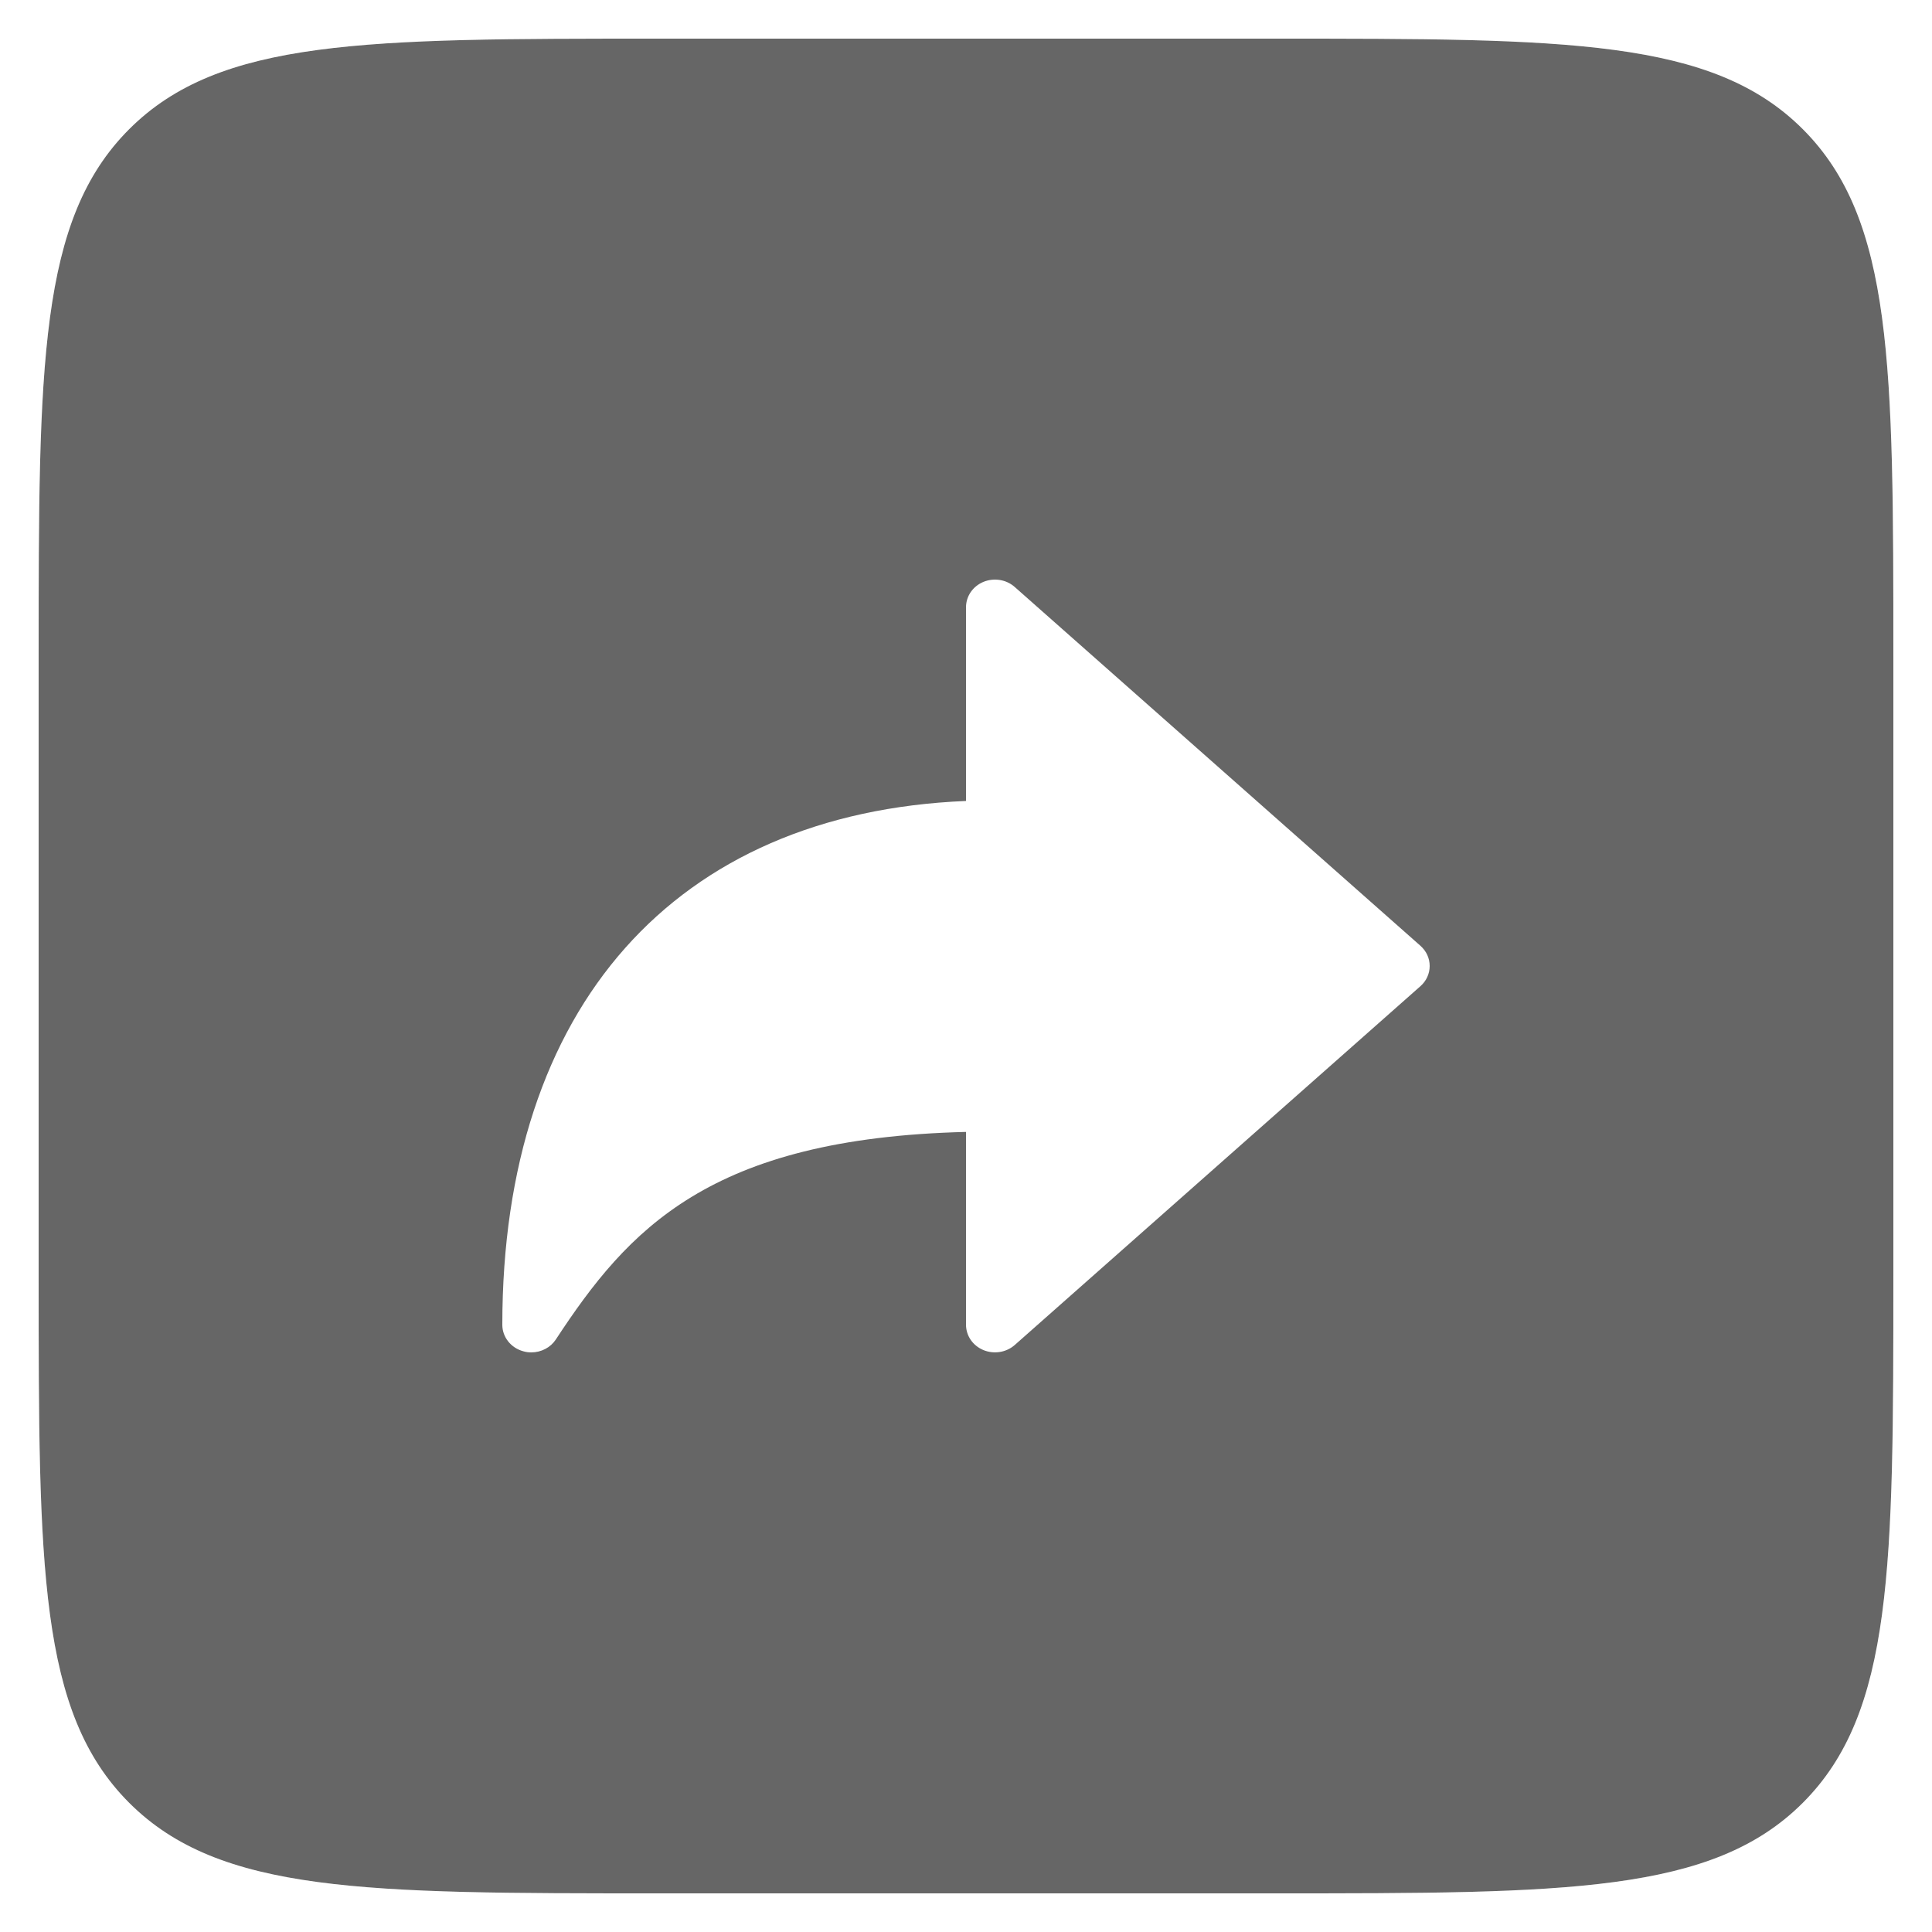 <svg width="50" height="50" viewBox="0 0 50 50" fill="none" xmlns="http://www.w3.org/2000/svg">
<g filter="url(#filter0_b_81_324)">
<path d="M1 17C1 9.458 1 5.686 3.343 3.343C5.686 1 9.458 1 17 1H33C40.542 1 44.314 1 46.657 3.343C49 5.686 49 9.458 49 17V33C49 40.542 49 44.314 46.657 46.657C44.314 49 40.542 49 33 49H17C9.458 49 5.686 49 3.343 46.657C1 44.314 1 40.542 1 33V17Z" fill="black" fill-opacity="0.6"/>
<path d="M36.761 24.477L26.261 15.191C26.154 15.096 26.02 15.033 25.876 15.01C25.733 14.987 25.585 15.004 25.451 15.059C25.317 15.115 25.203 15.206 25.123 15.322C25.043 15.439 25.001 15.575 25 15.713V20.729C17.469 21.039 13 26.057 13 34.286C13 34.441 13.053 34.591 13.151 34.715C13.249 34.839 13.387 34.929 13.543 34.971C13.61 34.991 13.68 35 13.75 35C13.877 35 14.002 34.969 14.114 34.91C14.225 34.852 14.319 34.767 14.386 34.664C16.249 31.826 18.351 29.458 25 29.294V34.286C25.001 34.425 25.043 34.56 25.123 34.677C25.203 34.793 25.317 34.884 25.451 34.94C25.585 34.995 25.733 35.012 25.876 34.989C26.02 34.966 26.154 34.903 26.261 34.809L36.761 25.522C36.836 25.456 36.897 25.375 36.938 25.285C36.979 25.195 37 25.098 37 25C37 24.901 36.979 24.804 36.938 24.714C36.897 24.625 36.836 24.544 36.761 24.477Z" fill="white"/>
<path d="M2.99 2.99C1.71 4.27 1.098 5.921 0.797 8.155C0.5 10.367 0.5 13.223 0.5 16.96V17V33V33.04C0.5 36.777 0.5 39.633 0.797 41.845C1.098 44.079 1.71 45.73 2.99 47.01C4.27 48.29 5.921 48.902 8.155 49.203C10.367 49.5 13.223 49.5 16.96 49.5H17H33H33.04C36.777 49.5 39.633 49.5 41.845 49.203C44.079 48.902 45.73 48.29 47.01 47.01C48.29 45.73 48.902 44.079 49.203 41.845C49.5 39.633 49.5 36.777 49.5 33.04V33V17V16.96C49.5 13.223 49.5 10.367 49.203 8.155C48.902 5.921 48.29 4.27 47.01 2.99C45.73 1.71 44.079 1.098 41.845 0.797C39.633 0.5 36.777 0.5 33.04 0.5H33H17H16.96C13.223 0.5 10.367 0.5 8.155 0.797C5.921 1.098 4.27 1.71 2.99 2.99Z" stroke="white" stroke-opacity="0.2"/>
</g>
<defs>
<filter id="filter0_b_81_324" x="-8" y="-8" width="66" height="66" filterUnits="userSpaceOnUse" color-interpolation-filters="sRGB">
<feFlood flood-opacity="0" result="BackgroundImageFix"/>
<feGaussianBlur in="BackgroundImageFix" stdDeviation="4"/>
<feComposite in2="SourceAlpha" operator="in" result="effect1_backgroundBlur_81_324"/>
<feBlend mode="normal" in="SourceGraphic" in2="effect1_backgroundBlur_81_324" result="shape"/>
</filter>
</defs>
</svg>
